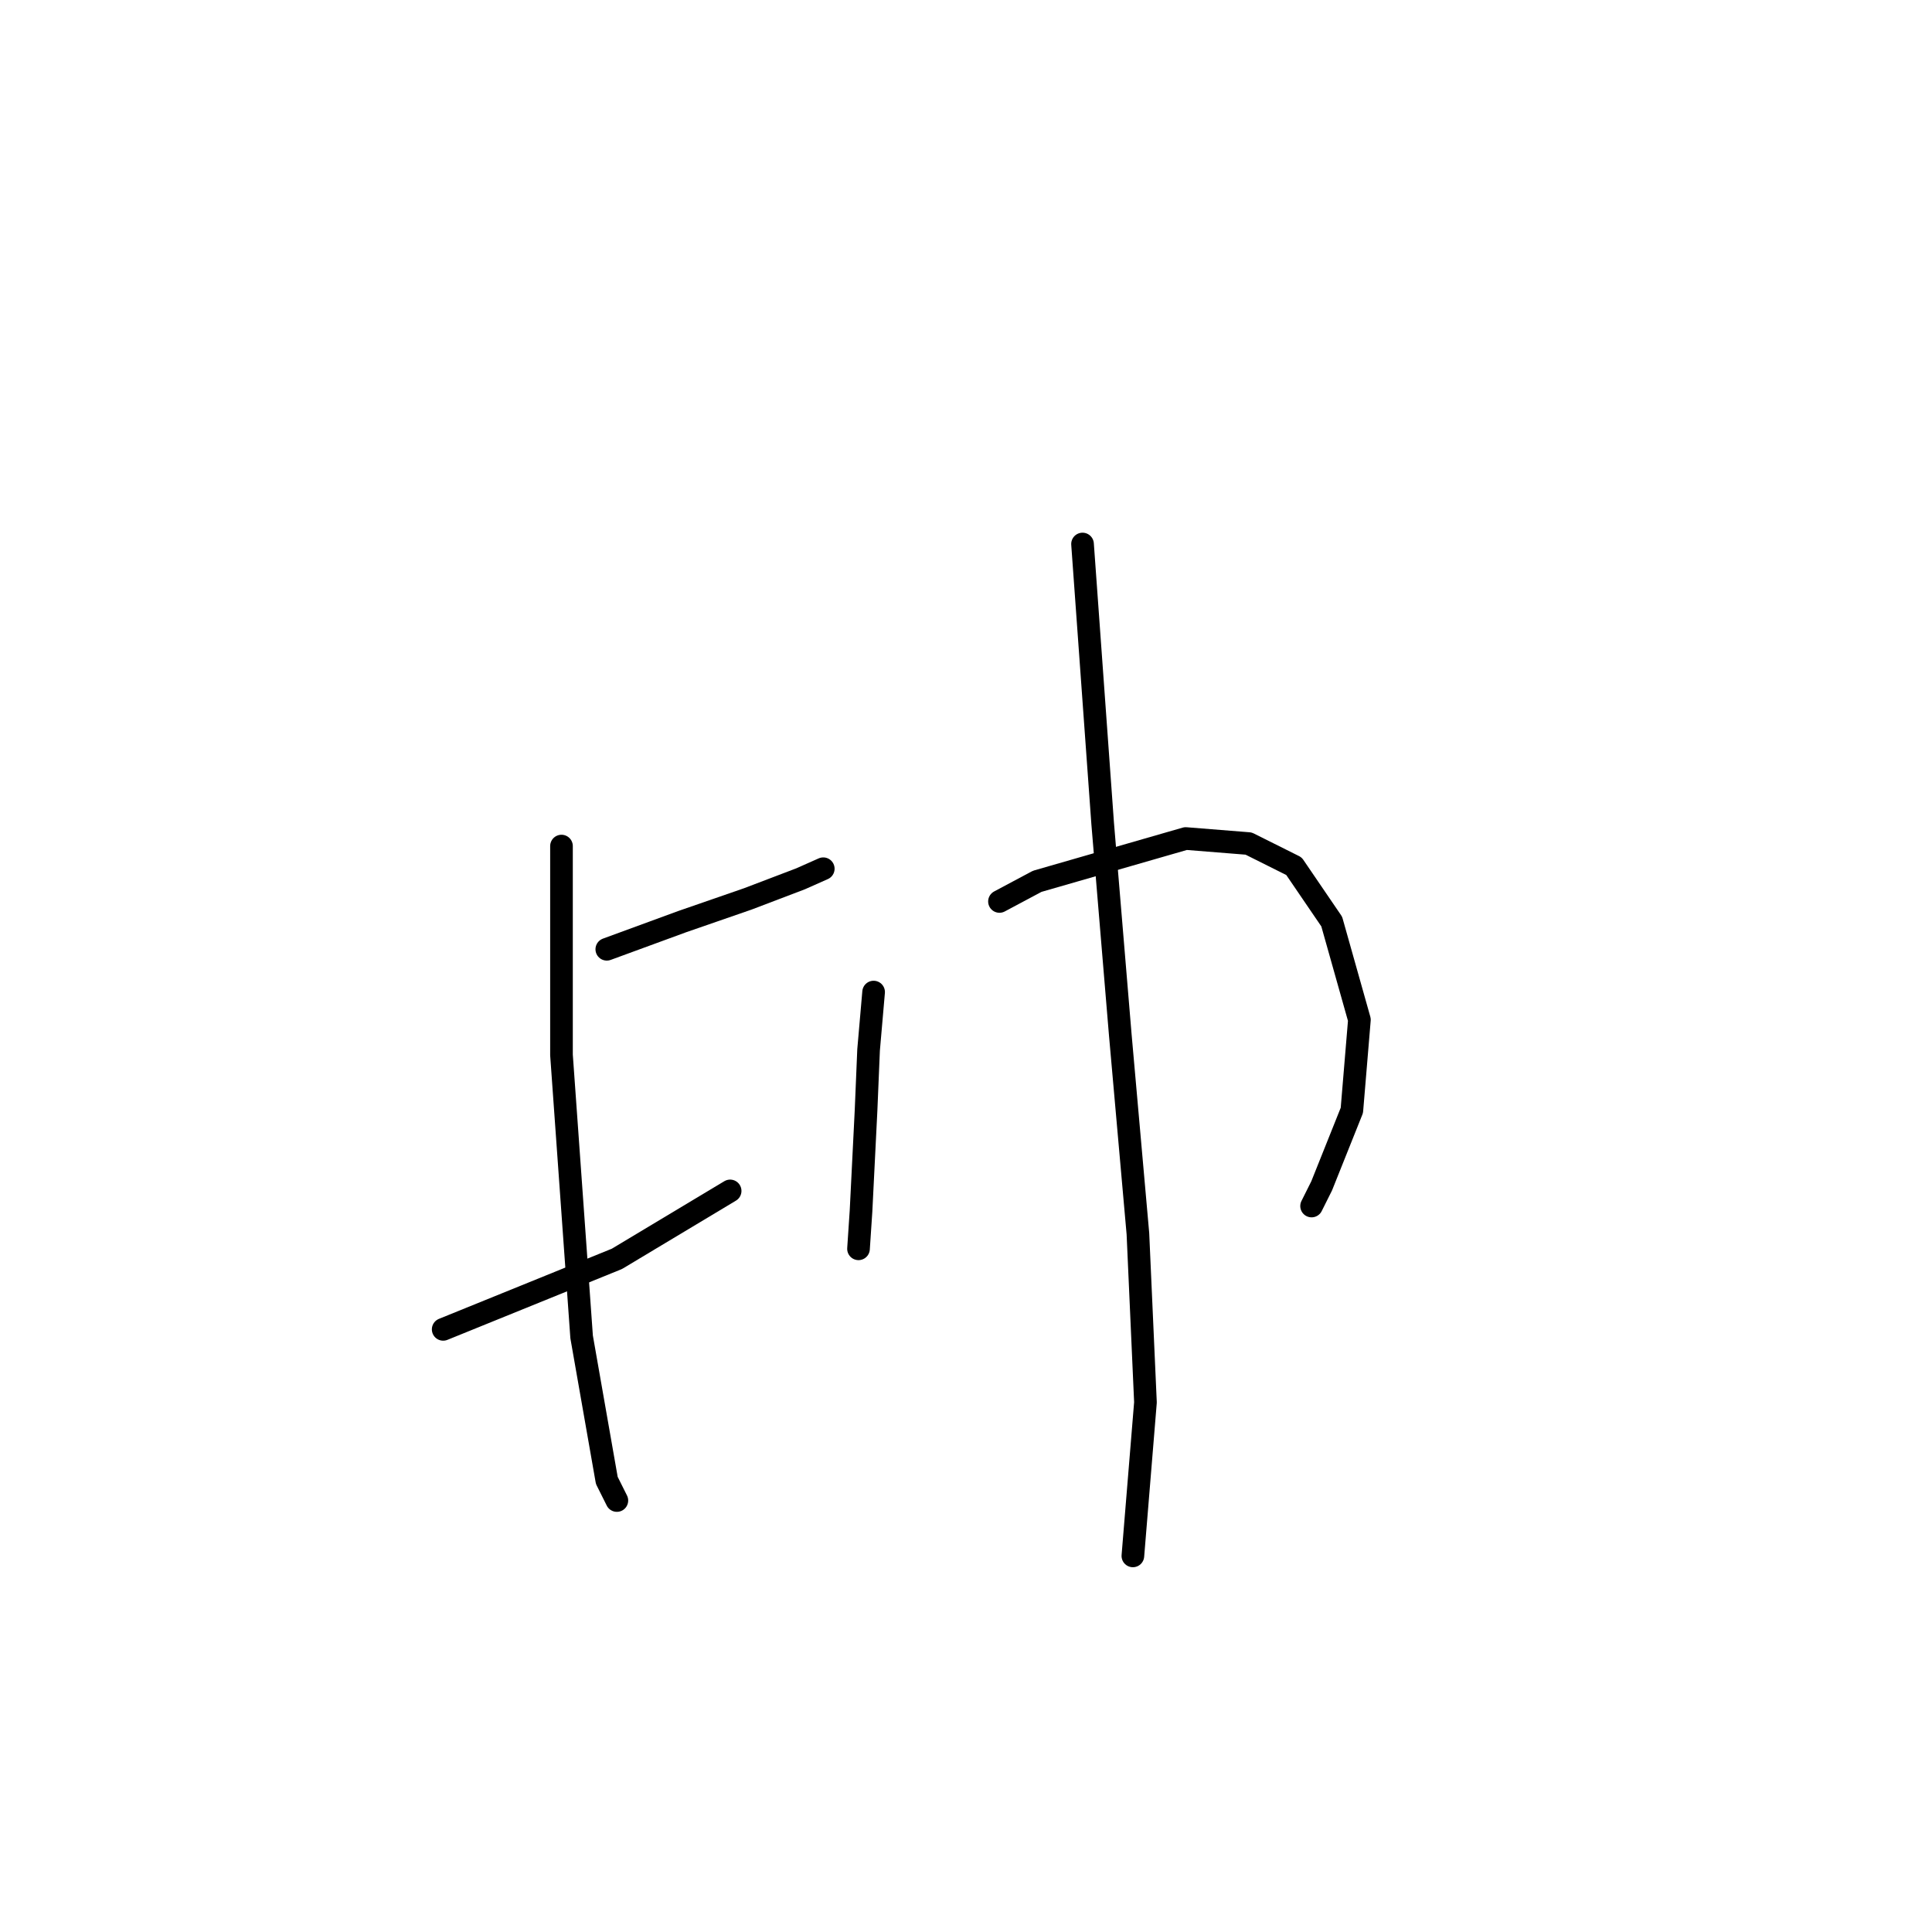 <?xml version="1.0" standalone="no"?>
    <svg width="256" height="256" xmlns="http://www.w3.org/2000/svg" version="1.1">
    <polyline stroke="black" stroke-width="3" stroke-linecap="round" fill="transparent" stroke-linejoin="round" points="80.404 125.784 90.41 122.115 99.081 119.113 106.086 116.445 109.087 115.111 109.087 115.111 " />
        <polyline stroke="black" stroke-width="3" stroke-linecap="round" fill="transparent" stroke-linejoin="round" points="58.724 176.147 81.738 166.808 96.747 157.803 96.747 157.803 " />
        <polyline stroke="black" stroke-width="3" stroke-linecap="round" fill="transparent" stroke-linejoin="round" points="74.4 112.109 74.4 125.45 74.4 139.792 77.068 177.148 80.404 196.159 81.738 198.827 81.738 198.827 " />
        <polyline stroke="black" stroke-width="3" stroke-linecap="round" fill="transparent" stroke-linejoin="round" points="115.758 131.454 115.091 139.125 114.757 147.13 114.09 160.471 113.757 165.474 113.757 165.474 " />
        <polyline stroke="black" stroke-width="3" stroke-linecap="round" fill="transparent" stroke-linejoin="round" points="132.435 119.447 137.437 116.779 157.116 111.109 165.454 111.776 171.458 114.777 176.461 122.115 180.129 135.123 179.129 147.13 175.126 157.136 173.792 159.804 173.792 159.804 " />
        <polyline stroke="black" stroke-width="3" stroke-linecap="round" fill="transparent" stroke-linejoin="round" points="143.441 72.085 146.109 109.107 148.444 137.124 150.779 163.473 151.779 185.82 150.112 206.165 150.112 206.165 " />
        </svg>